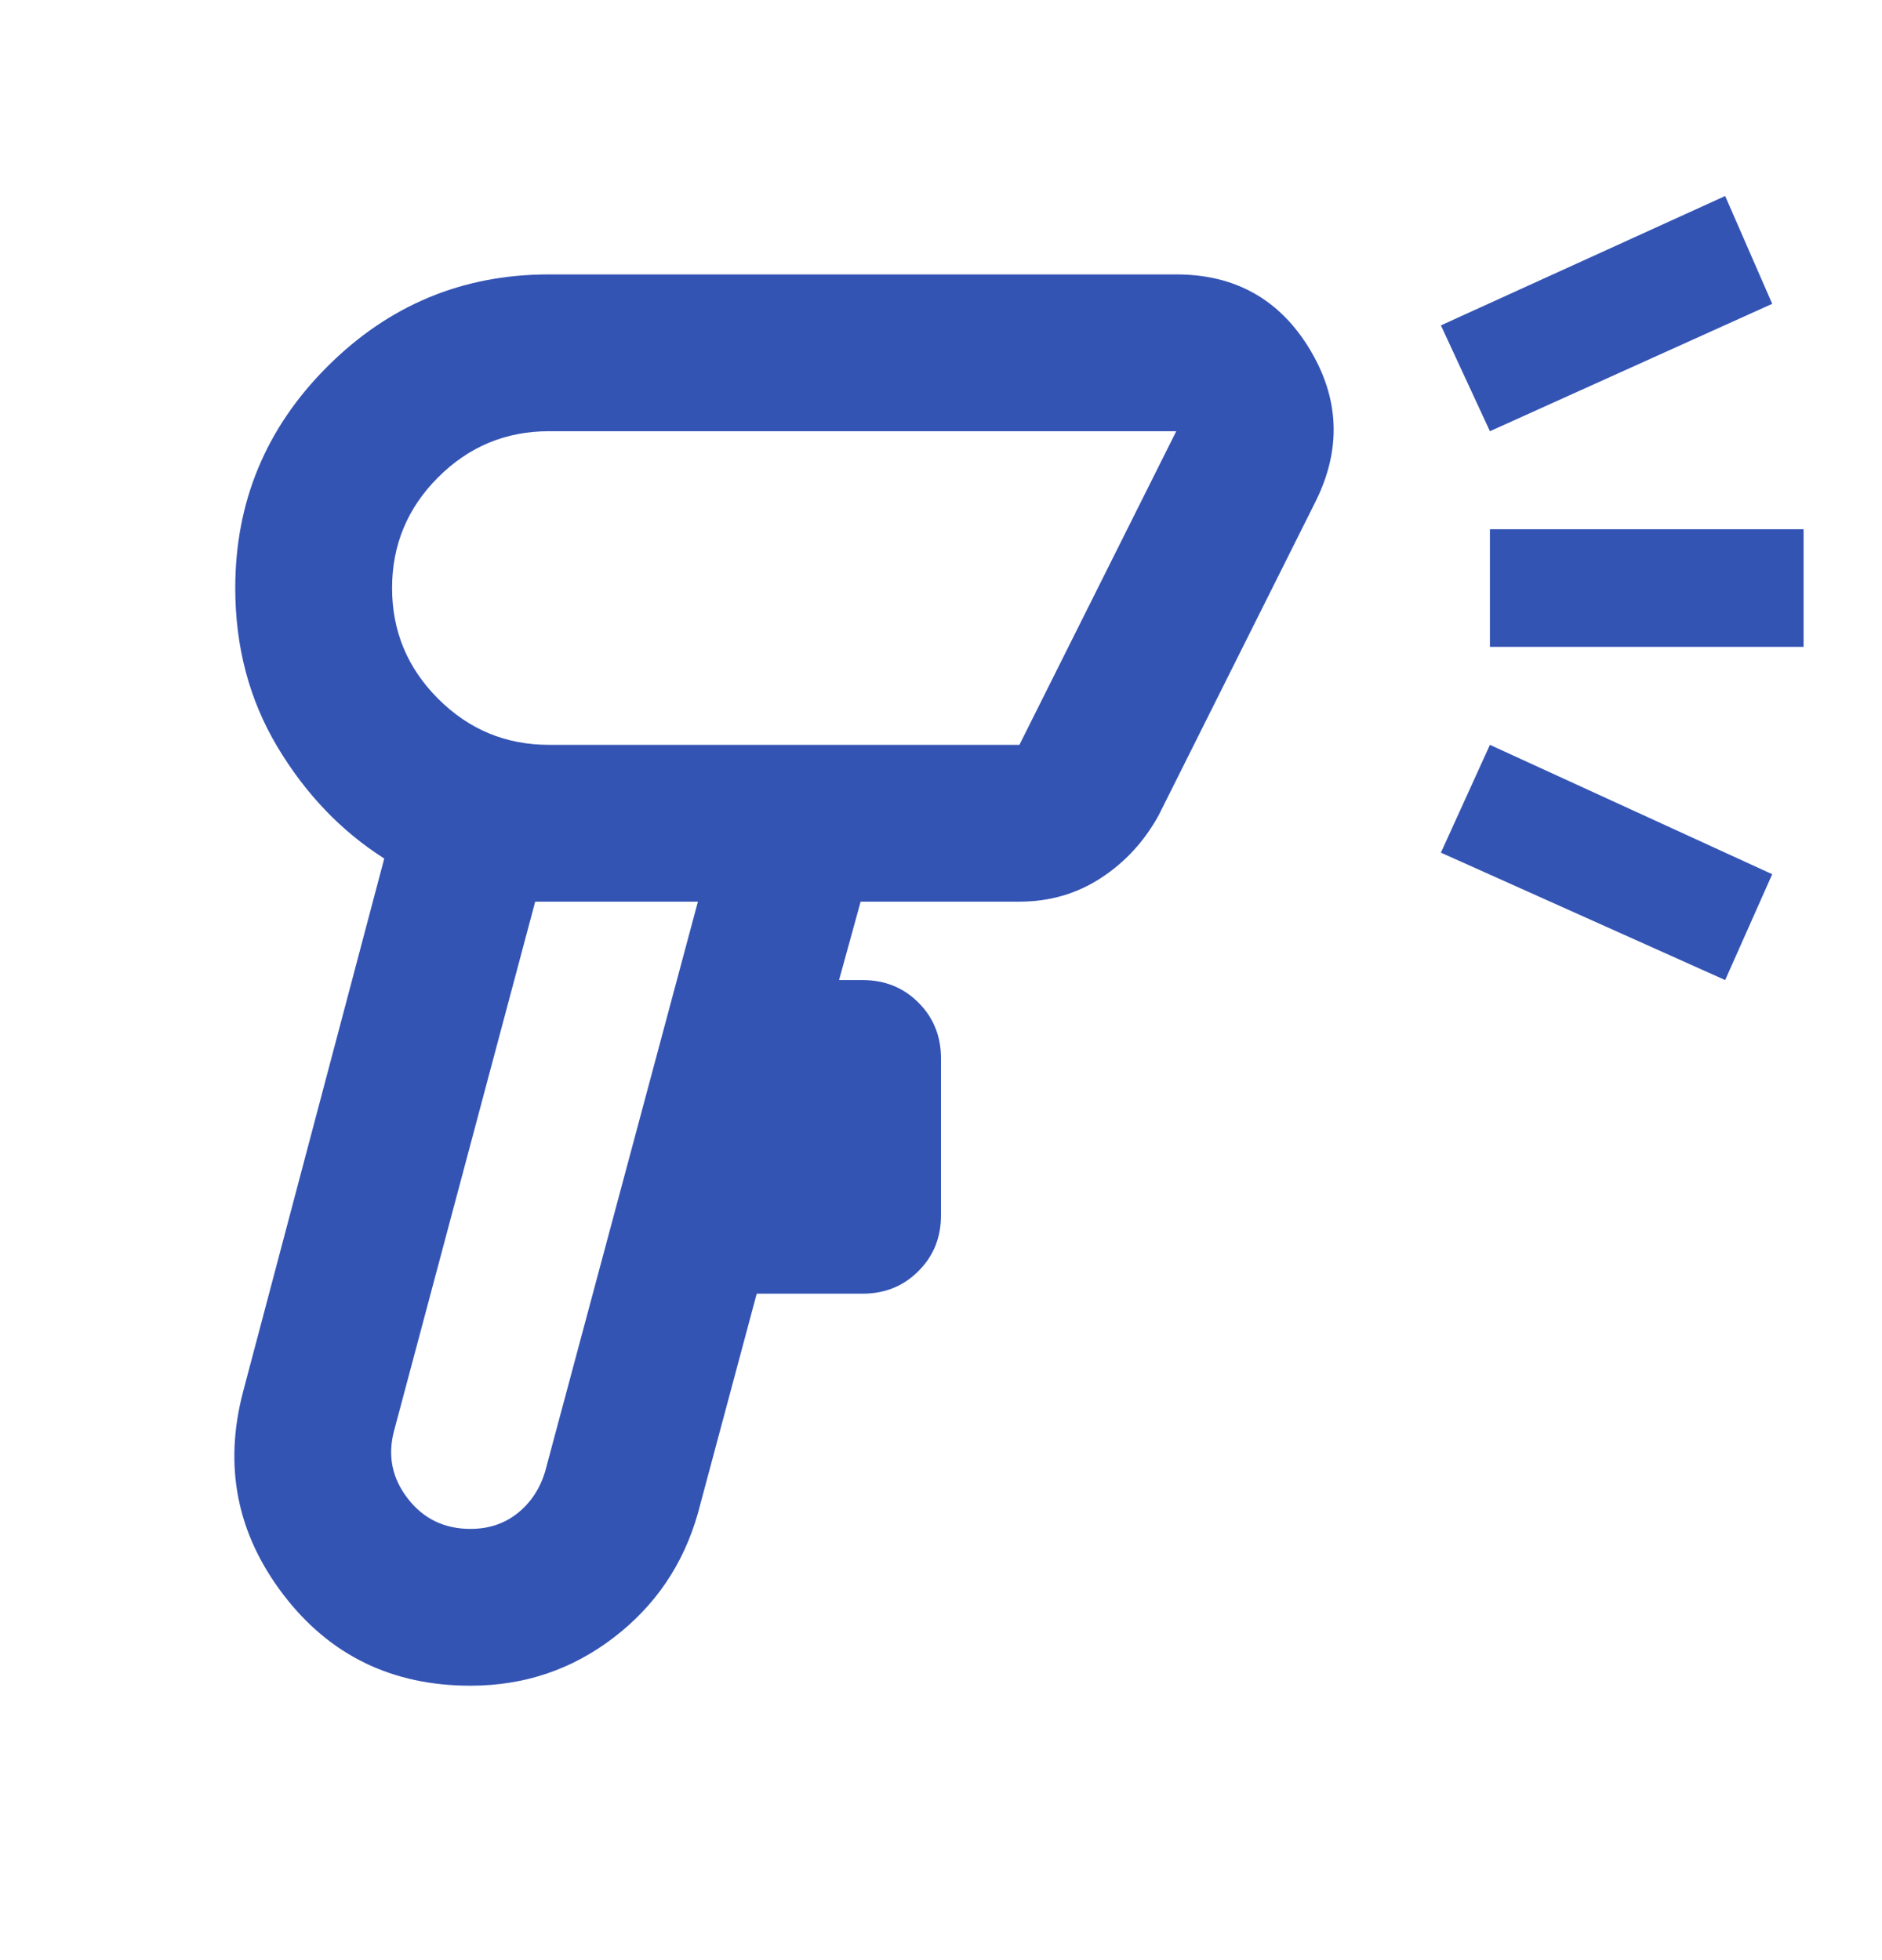 <svg width="24" height="25" viewBox="0 0 24 25" fill="none" xmlns="http://www.w3.org/2000/svg">
<mask id="mask0_4214_6648" style="mask-type:alpha" maskUnits="userSpaceOnUse" x="0" y="0" width="24" height="25">
<rect y="0.5" width="24" height="24" fill="#D9D9D9"/>
</mask>
<g mask="url(#mask0_4214_6648)">
<path d="M6 21.5C5 21.5 4.204 21.113 3.612 20.337C3.021 19.562 2.85 18.7 3.1 17.75L4.9 10.95C4.35 10.6 3.896 10.125 3.537 9.525C3.179 8.925 3 8.25 3 7.5C3 6.4 3.391 5.458 4.175 4.675C4.958 3.892 5.9 3.5 7 3.5H15C15.75 3.5 16.316 3.817 16.7 4.45C17.083 5.083 17.108 5.733 16.775 6.4L14.775 10.4C14.591 10.733 14.345 11 14.037 11.2C13.729 11.4 13.383 11.5 13 11.5H10.975L10.7 12.5H11C11.283 12.5 11.521 12.596 11.712 12.787C11.904 12.979 12 13.217 12 13.5V15.5C12 15.783 11.904 16.021 11.712 16.212C11.521 16.404 11.283 16.5 11 16.5H9.65L8.9 19.3C8.716 19.95 8.358 20.479 7.825 20.887C7.291 21.296 6.683 21.5 6 21.5ZM6 19.5C6.233 19.5 6.433 19.433 6.6 19.3C6.766 19.167 6.883 18.992 6.95 18.775L8.9 11.5H6.825L5.025 18.25C4.941 18.567 5 18.854 5.2 19.113C5.4 19.371 5.666 19.5 6 19.5ZM7 9.5H13L15 5.5H7C6.45 5.5 5.979 5.696 5.587 6.088C5.196 6.479 5 6.95 5 7.5C5 8.05 5.196 8.521 5.587 8.912C5.979 9.304 6.45 9.5 7 9.5ZM19 5.5L18.375 4.15L22 2.5L22.6 3.875L19 5.5ZM22 12.5L18.375 10.875L19 9.5L22.6 11.15L22 12.5ZM19 8.25V6.75H23V8.25H19Z" fill="#3454B4"/>
</g>
</svg>
